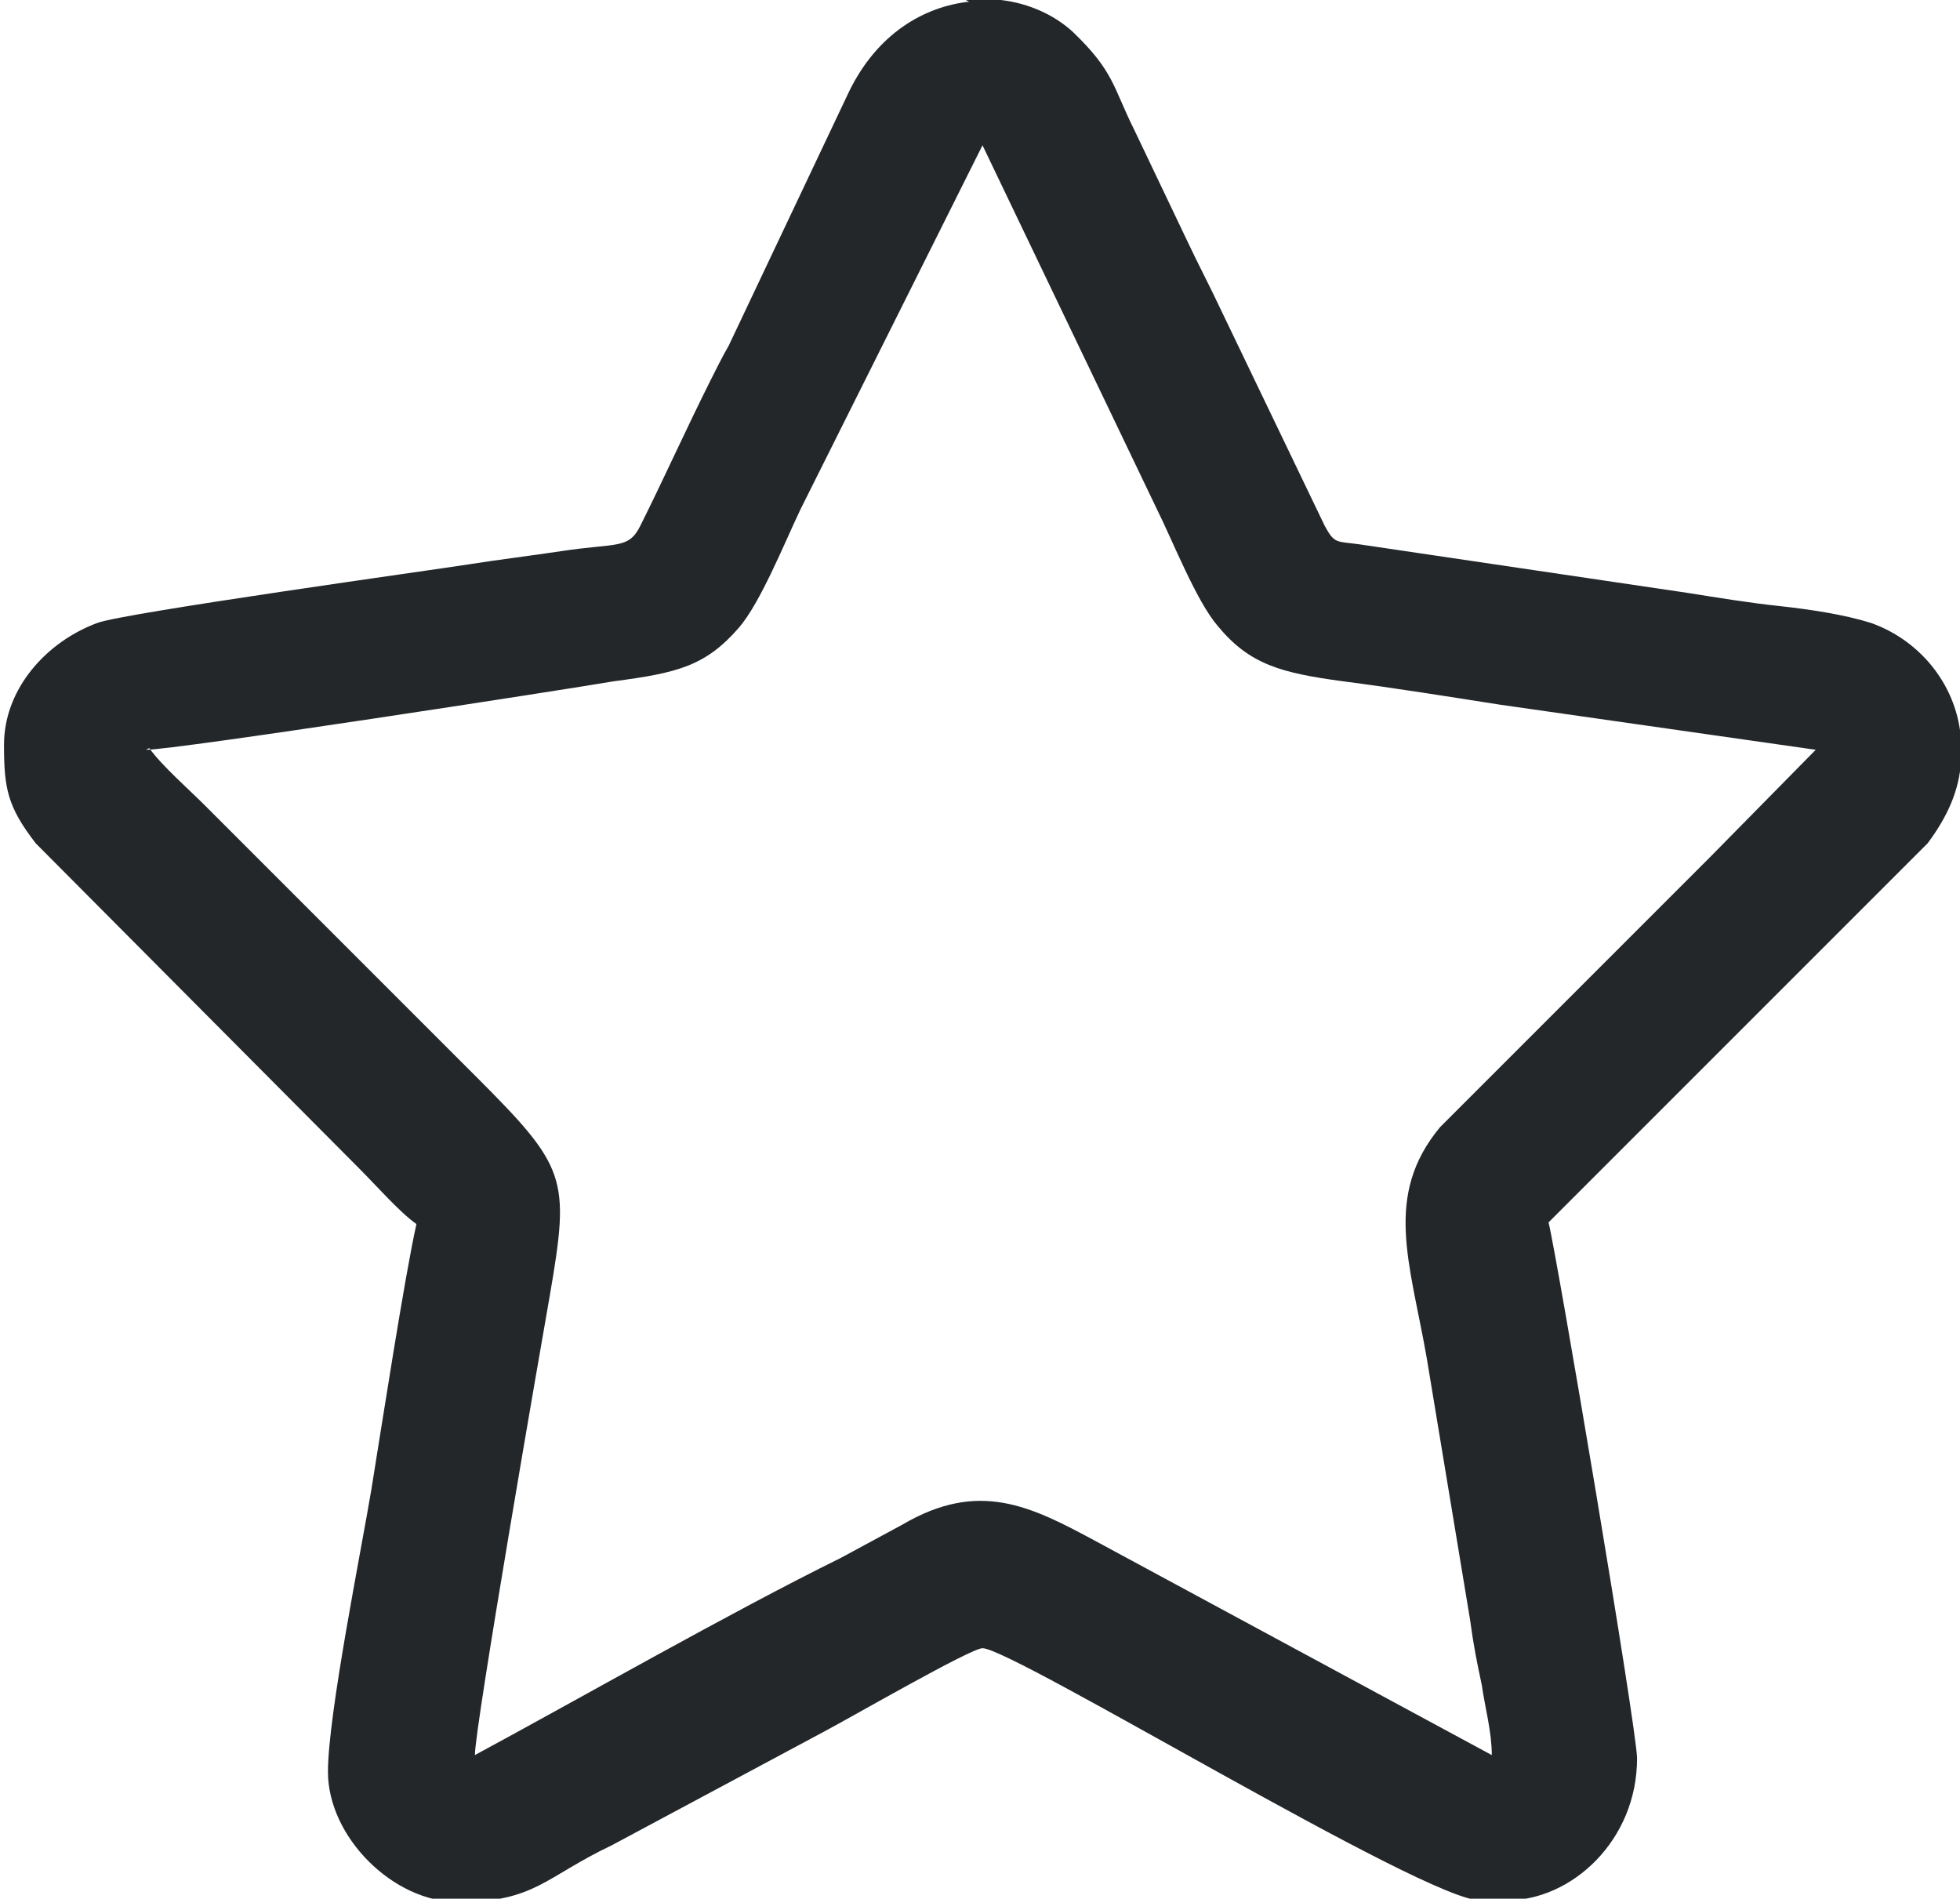 <?xml version="1.0" encoding="UTF-8"?>
<!DOCTYPE svg PUBLIC "-//W3C//DTD SVG 1.1//EN" "http://www.w3.org/Graphics/SVG/1.1/DTD/svg11.dtd">
<!-- Creator: CorelDRAW 2018 (64-Bit) -->
<svg xmlns="http://www.w3.org/2000/svg" xml:space="preserve" width="3.636mm" height="3.522mm" version="1.1" style="shape-rendering:geometricPrecision; text-rendering:geometricPrecision; image-rendering:optimizeQuality; fill-rule:evenodd; clip-rule:evenodd"
viewBox="0 0 11.73 11.37"
 xmlns:xlink="http://www.w3.org/1999/xlink">
 <defs>
  <style type="text/css">
   <![CDATA[
    .fil0 {fill:#23272A}
   ]]>
  </style>
 </defs>
 <g id="Слой_x0020_1">
  <path class="fil0" d="M0.87 4.49c0.18,0 2.51,-0.36 2.8,-0.41 0.38,-0.05 0.55,-0.09 0.75,-0.32 0.13,-0.15 0.27,-0.5 0.37,-0.71l1.09 -2.18 1.04 2.17c0.1,0.2 0.24,0.56 0.37,0.71 0.19,0.23 0.38,0.28 0.75,0.33 0.31,0.04 0.62,0.09 0.94,0.14l1.89 0.27 -0.64 0.65c-0.22,0.22 -0.43,0.43 -0.65,0.65l-0.96 0.96c-0.34,0.41 -0.18,0.81 -0.08,1.38l0.26 1.57c0.02,0.15 0.04,0.25 0.07,0.39 0.02,0.14 0.06,0.28 0.06,0.42l-2.37 -1.28c-0.39,-0.21 -0.7,-0.37 -1.16,-0.1l-0.37 0.2c-0.65,0.32 -1.56,0.84 -2.19,1.18 0,-0.17 0.39,-2.42 0.45,-2.76 0.12,-0.7 0.1,-0.76 -0.45,-1.31l-1.62 -1.62c-0.09,-0.09 -0.26,-0.24 -0.33,-0.34zm4.91 -4.49l0.21 0c0.17,0.02 0.32,0.09 0.43,0.19 0.25,0.24 0.24,0.33 0.37,0.59l0.31 0.65c0.07,0.15 0.14,0.28 0.21,0.43l0.62 1.29c0.06,0.11 0.07,0.09 0.21,0.11l1.96 0.29c0.19,0.03 0.37,0.06 0.56,0.08 0.18,0.02 0.38,0.05 0.54,0.1 0.31,0.11 0.52,0.39 0.54,0.7l0 0.13c-0.01,0.17 -0.08,0.33 -0.2,0.49l-2.27 2.27c0.05,0.2 0.53,3.04 0.53,3.21 0,0.49 -0.39,0.85 -0.78,0.85l-0.16 0c-0.33,0 -2.8,-1.51 -2.98,-1.51 -0.07,0 -0.78,0.41 -0.95,0.5l-1.27 0.68c-0.4,0.19 -0.46,0.34 -0.92,0.34 -0.39,0 -0.78,-0.39 -0.78,-0.78 0,-0.34 0.2,-1.33 0.26,-1.69 0.06,-0.37 0.2,-1.28 0.27,-1.59 -0.1,-0.07 -0.24,-0.23 -0.34,-0.33l-1.94 -1.95c-0.17,-0.22 -0.19,-0.33 -0.19,-0.59 0,-0.34 0.26,-0.62 0.56,-0.73 0.16,-0.06 2.03,-0.32 2.22,-0.35 0.19,-0.03 0.36,-0.05 0.56,-0.08 0.33,-0.05 0.4,-0.01 0.47,-0.15 0.14,-0.28 0.27,-0.57 0.42,-0.87 0.04,-0.08 0.07,-0.14 0.11,-0.21l0.72 -1.52c0.17,-0.35 0.45,-0.51 0.72,-0.54z"/>
 </g>
</svg>
